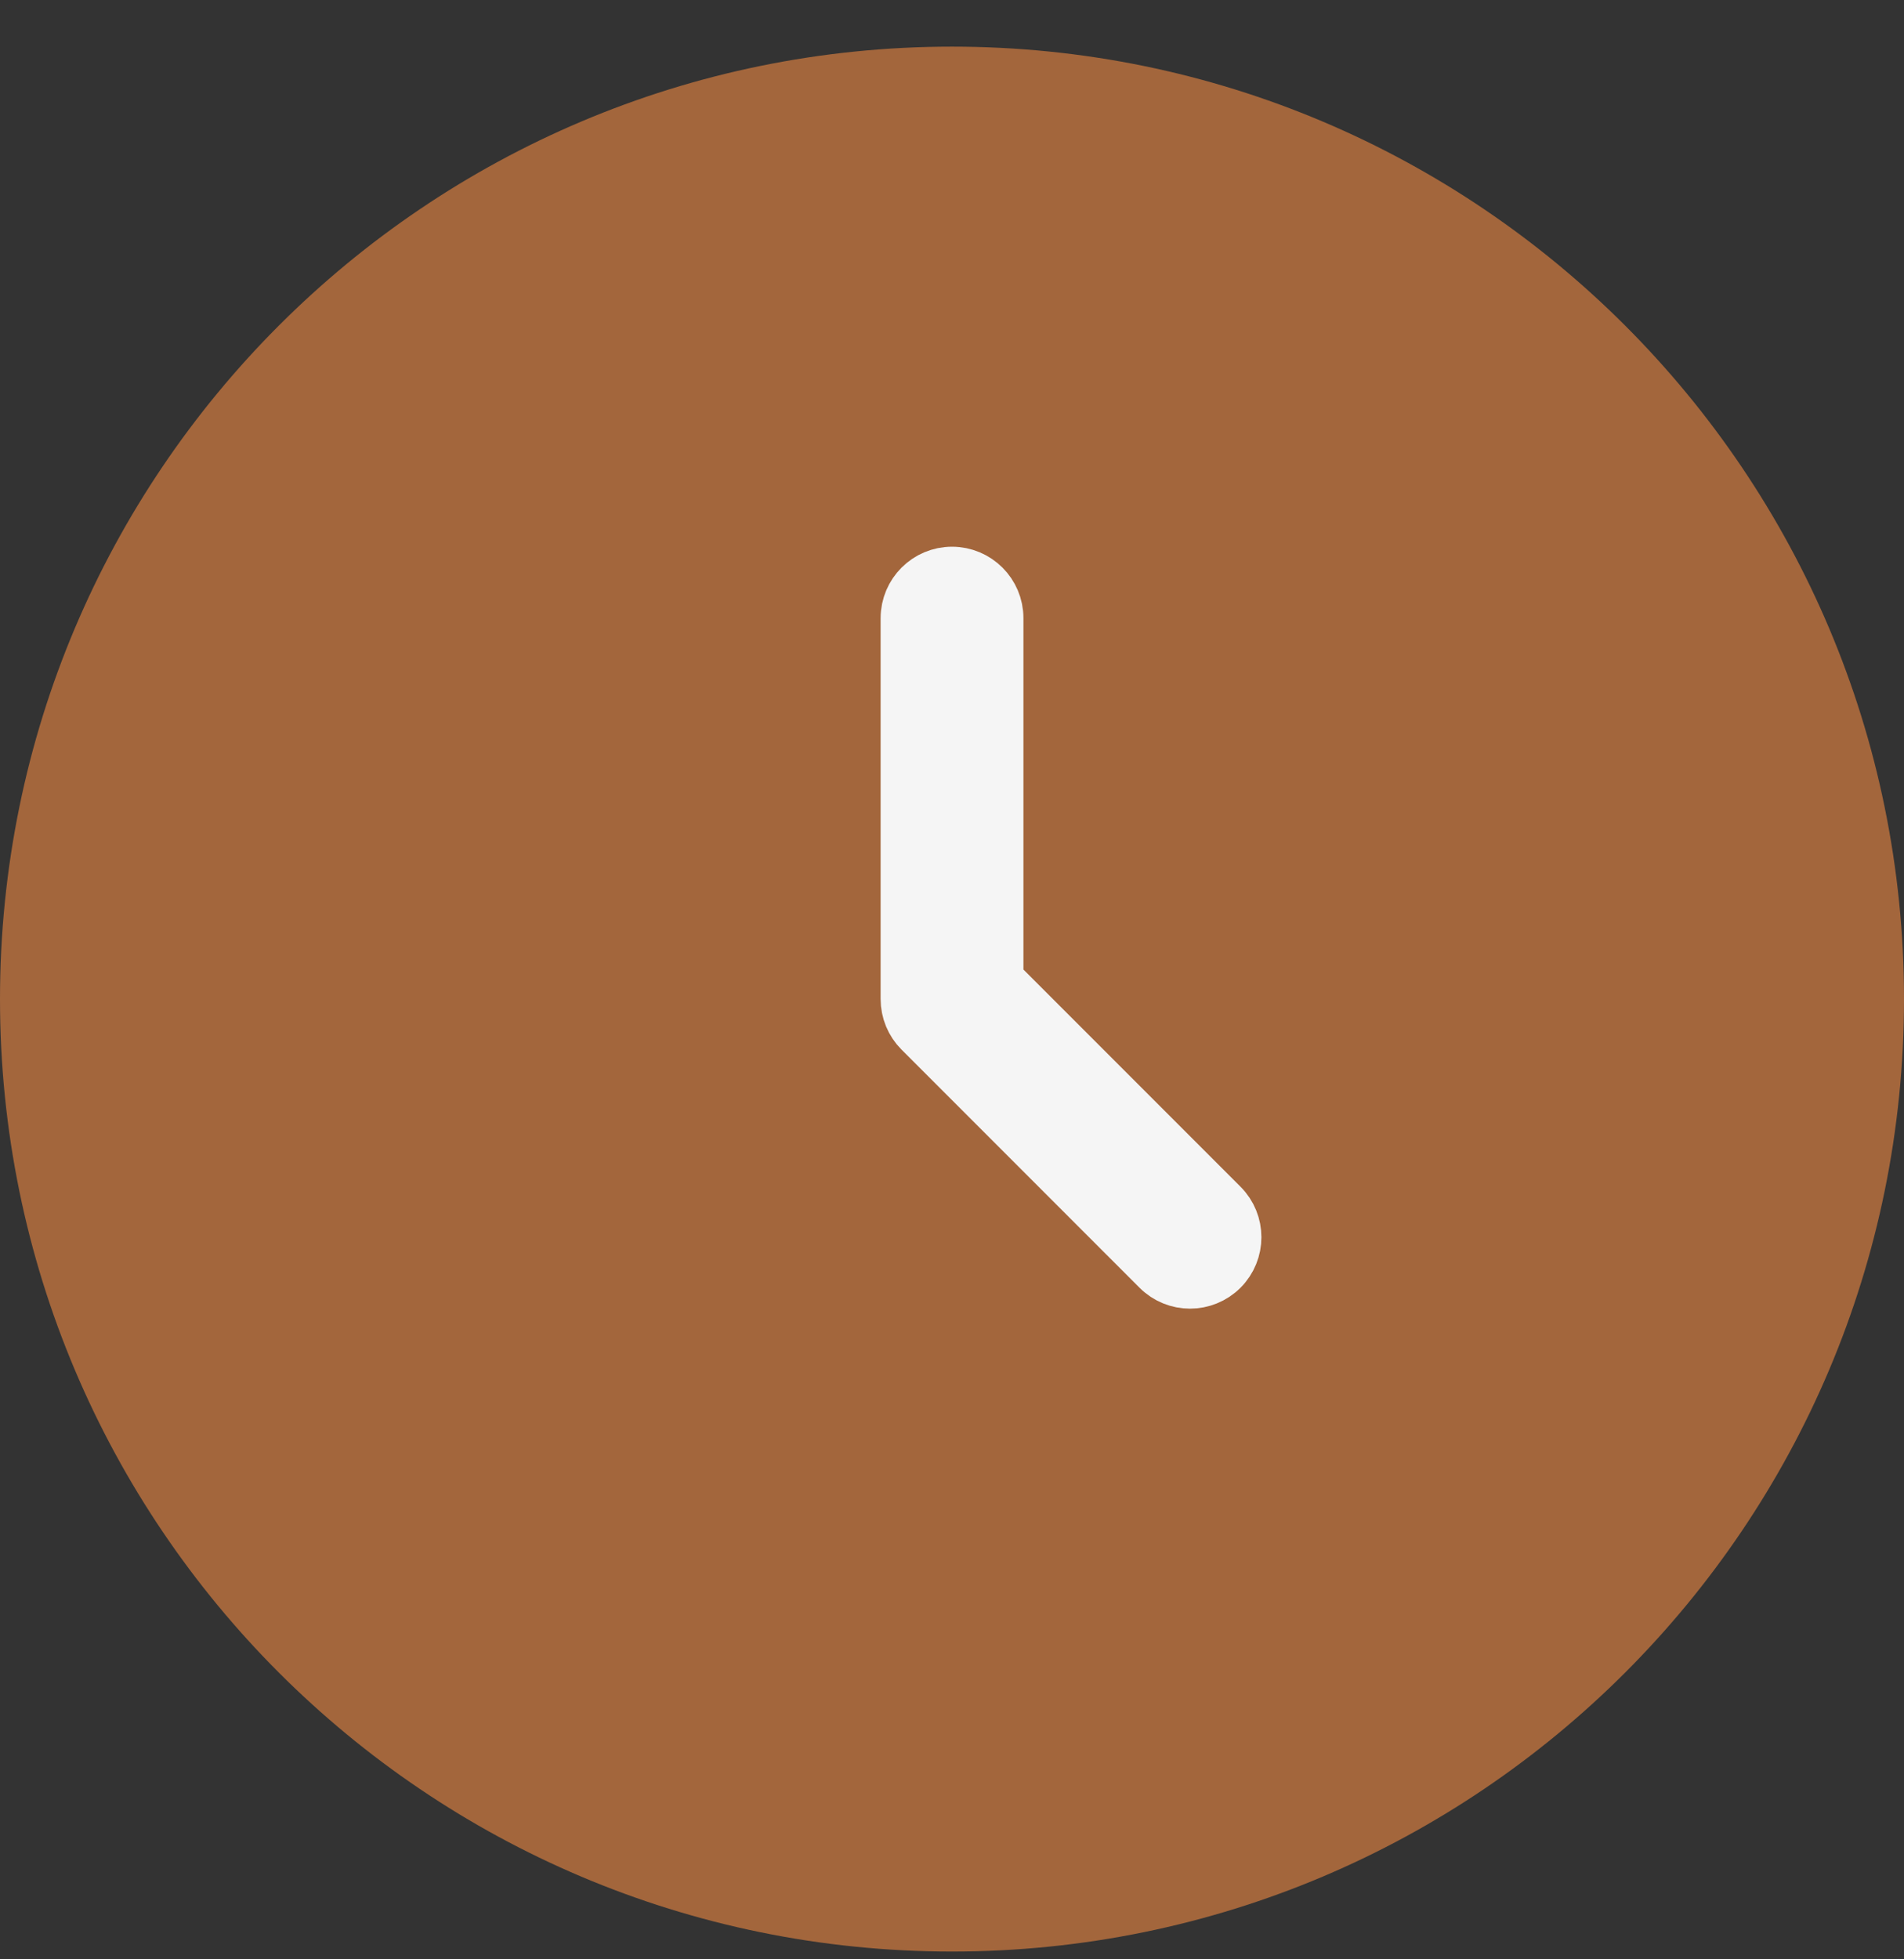 <svg width="35" height="36" viewBox="0 0 35 36" fill="none" xmlns="http://www.w3.org/2000/svg">
<rect x="0" y="0" width="35" height="36" fill="#333333" stroke="none"/>
<path d="M35 18.357C35 28.022 27.165 35.857 17.5 35.857C7.835 35.857 0 28.022 0 18.357C0 8.692 7.835 0.857 17.5 0.857C27.165 0.857 35 8.692 35 18.357Z" fill="#A3663C"/>
<path d="M18.313 17.814V18.021L18.459 18.167L22.45 22.158L22.45 22.158C22.767 22.475 22.767 22.989 22.45 23.307C22.132 23.624 21.618 23.624 21.301 23.307L16.926 18.932L16.926 18.932C16.773 18.779 16.688 18.573 16.688 18.357V11.357C16.688 10.909 17.052 10.545 17.5 10.545C17.949 10.545 18.313 10.909 18.313 11.357V17.814Z" fill="#F5F5F5" stroke="#F5F5F5"/>
</svg>

